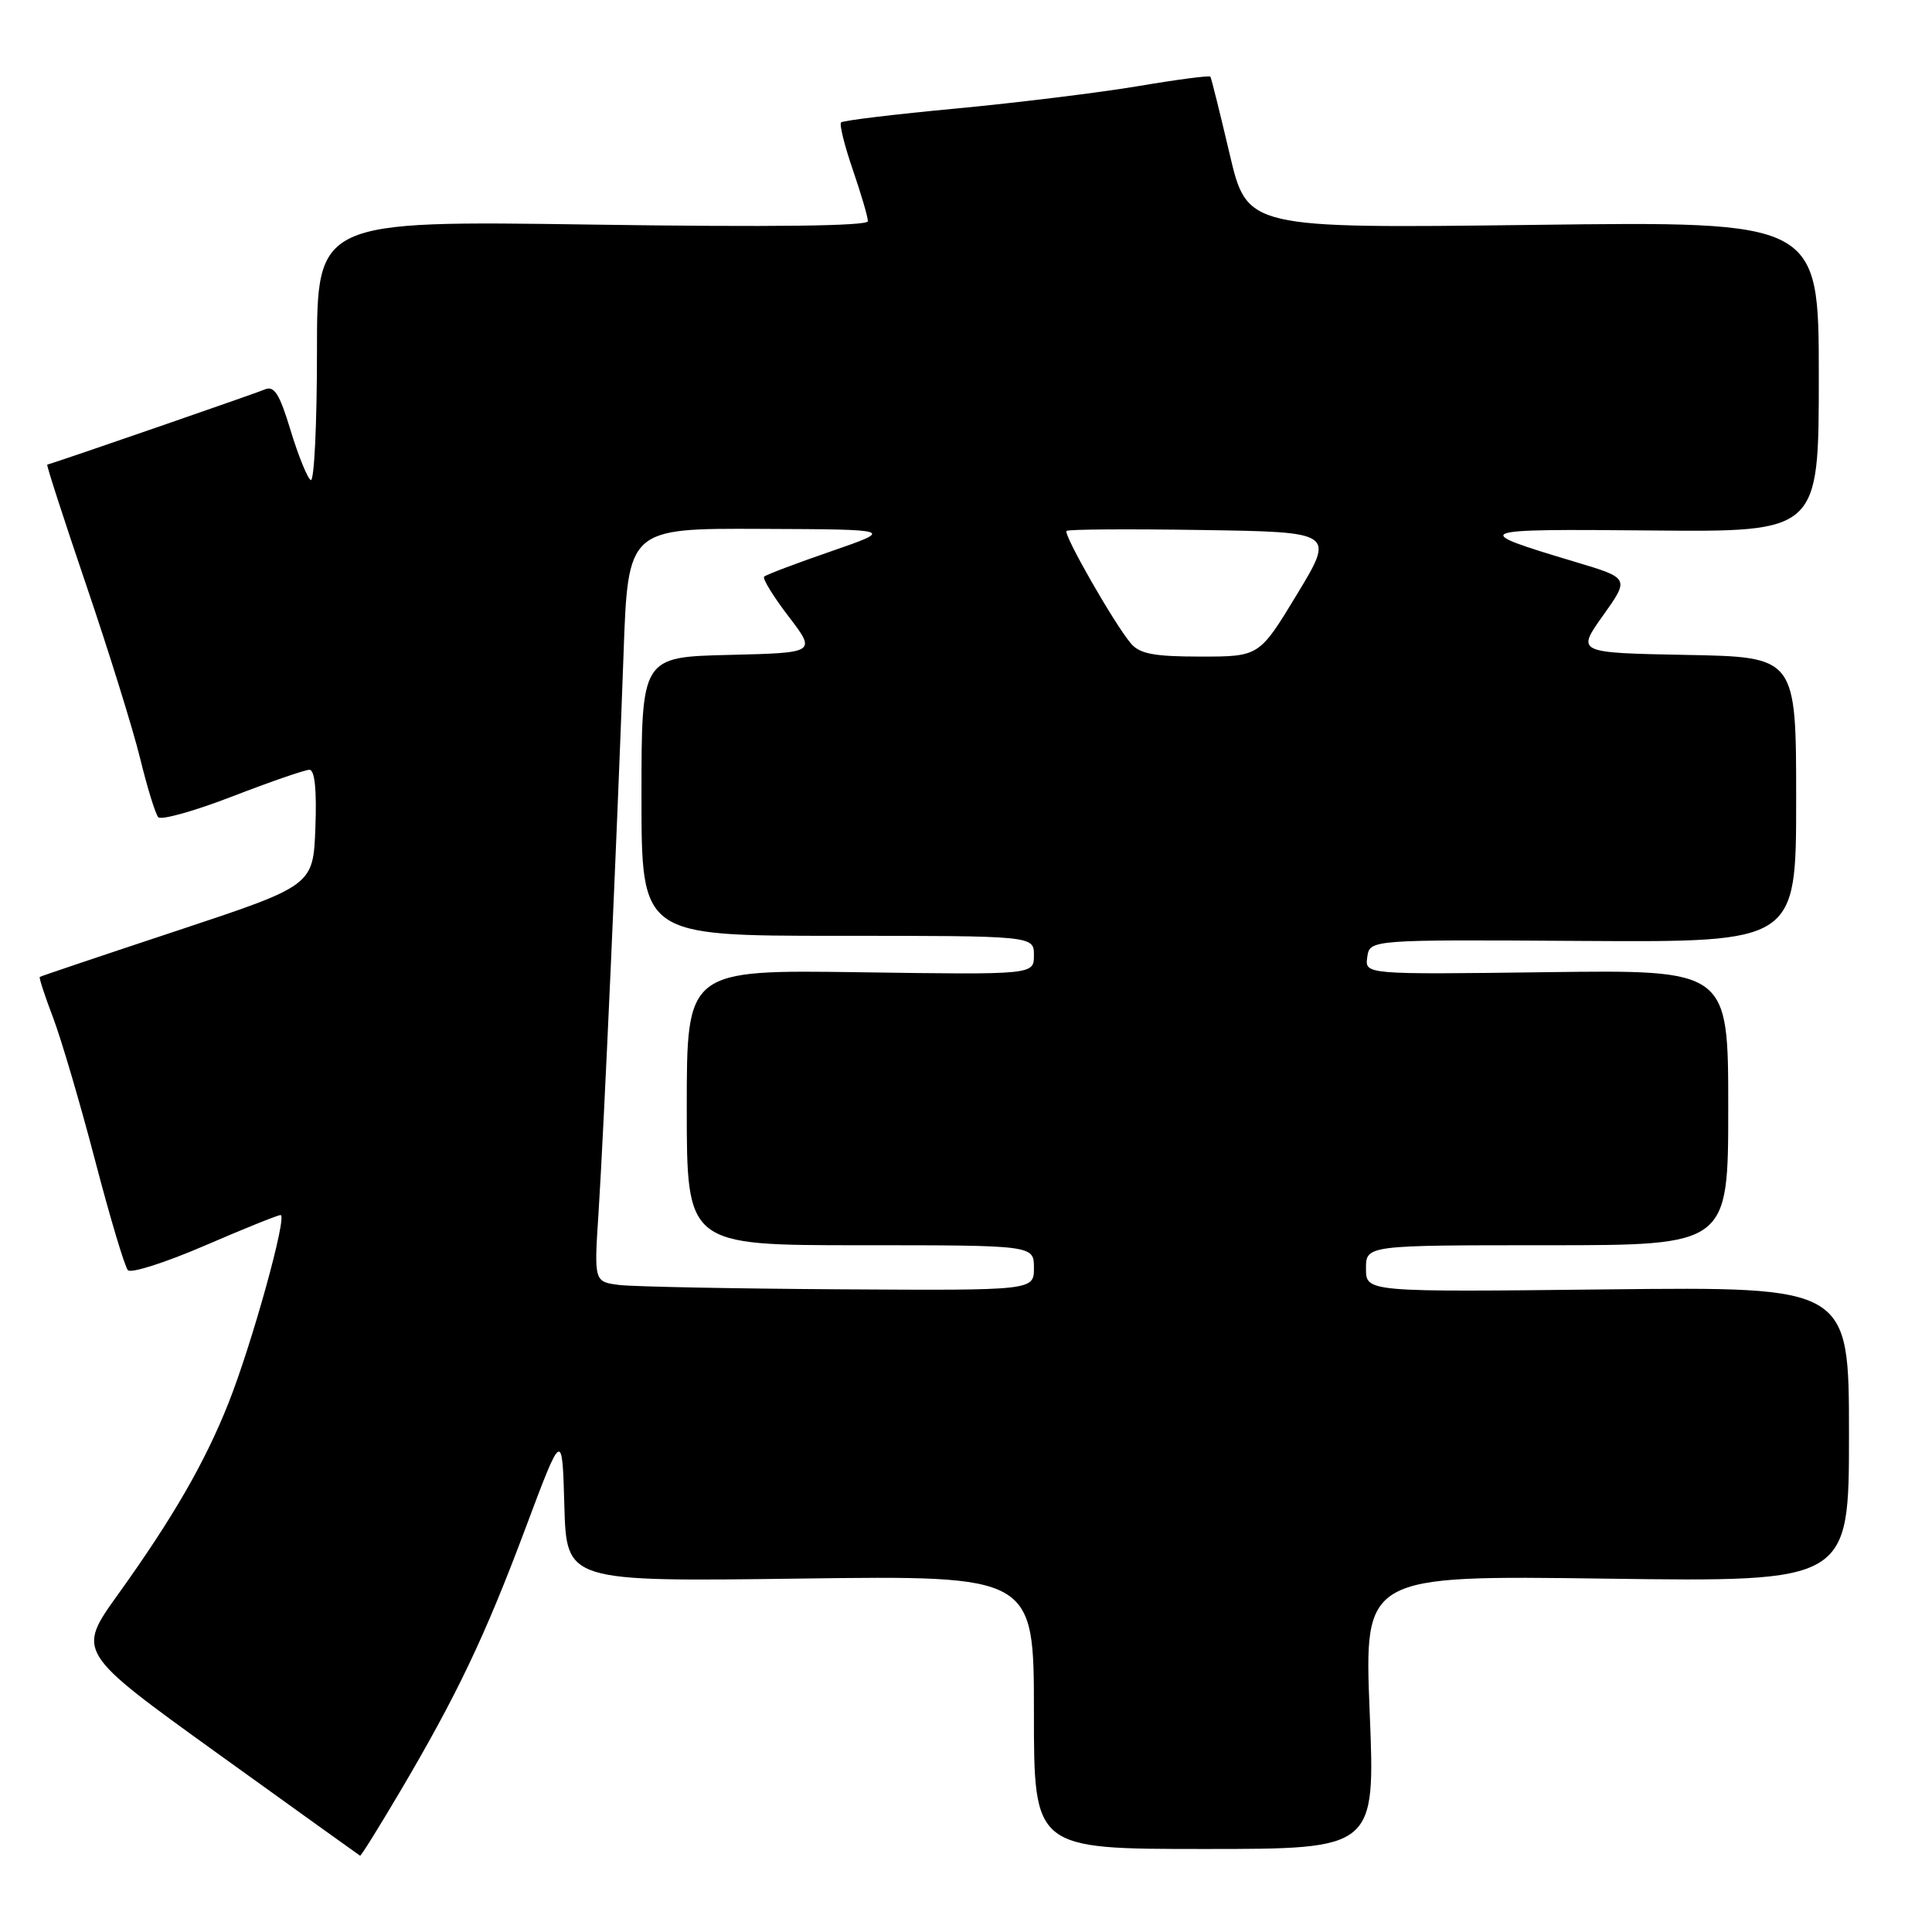 <?xml version="1.0" encoding="UTF-8" standalone="no"?>
<!DOCTYPE svg PUBLIC "-//W3C//DTD SVG 1.1//EN" "http://www.w3.org/Graphics/SVG/1.1/DTD/svg11.dtd" >
<svg xmlns="http://www.w3.org/2000/svg" xmlns:xlink="http://www.w3.org/1999/xlink" version="1.1" viewBox="0 0 256 256">
 <g >
 <path fill="currentColor"
d=" M 52.98 237.44 C 60.54 224.64 64.24 216.88 69.63 202.50 C 74.50 189.50 74.50 189.50 74.78 199.54 C 75.07 209.58 75.07 209.58 106.03 209.17 C 137.00 208.76 137.00 208.76 137.00 226.88 C 137.00 245.00 137.00 245.00 159.62 245.00 C 182.23 245.00 182.23 245.00 181.49 226.87 C 180.76 208.74 180.76 208.74 212.88 209.18 C 245.00 209.61 245.00 209.61 245.00 190.05 C 245.00 170.50 245.00 170.50 213.00 170.85 C 181.00 171.21 181.00 171.21 181.00 168.10 C 181.00 165.00 181.00 165.00 205.00 165.00 C 229.00 165.00 229.00 165.00 229.00 146.75 C 229.00 128.50 229.00 128.50 204.92 128.82 C 180.84 129.13 180.84 129.13 181.17 126.82 C 181.50 124.50 181.50 124.50 209.75 124.68 C 238.00 124.85 238.00 124.85 238.00 105.95 C 238.00 87.05 238.00 87.05 223.45 86.78 C 208.89 86.50 208.89 86.50 212.41 81.56 C 215.93 76.61 215.93 76.61 208.71 74.45 C 194.55 70.21 194.89 70.07 218.75 70.29 C 241.00 70.50 241.00 70.50 241.00 49.91 C 241.00 29.32 241.00 29.32 203.13 29.80 C 165.25 30.27 165.25 30.27 162.93 20.39 C 161.65 14.95 160.51 10.35 160.38 10.16 C 160.26 9.98 155.96 10.54 150.83 11.41 C 145.70 12.27 134.84 13.61 126.70 14.38 C 118.56 15.14 111.70 15.97 111.45 16.22 C 111.20 16.47 111.90 19.29 113.00 22.49 C 114.10 25.69 115.00 28.76 115.00 29.31 C 115.00 29.95 102.34 30.11 78.50 29.76 C 42.00 29.23 42.00 29.23 42.00 46.67 C 42.00 56.27 41.63 63.89 41.17 63.61 C 40.72 63.33 39.52 60.36 38.50 57.01 C 37.04 52.18 36.33 51.06 35.08 51.61 C 33.94 52.10 8.45 60.92 6.26 61.57 C 6.13 61.61 8.46 68.81 11.44 77.57 C 14.42 86.33 17.63 96.65 18.57 100.50 C 19.51 104.35 20.59 107.85 20.97 108.28 C 21.35 108.71 25.77 107.47 30.79 105.53 C 35.81 103.59 40.41 102.00 41.00 102.00 C 41.71 102.00 41.98 104.67 41.79 109.67 C 41.50 117.34 41.50 117.34 23.50 123.31 C 13.60 126.59 5.40 129.35 5.27 129.45 C 5.15 129.54 5.94 131.98 7.04 134.86 C 8.13 137.74 10.64 146.26 12.61 153.80 C 14.58 161.33 16.53 167.86 16.95 168.31 C 17.37 168.75 21.94 167.29 27.11 165.06 C 32.27 162.83 36.81 161.00 37.18 161.00 C 38.12 161.00 33.38 178.11 30.26 185.95 C 27.15 193.79 22.92 201.11 15.66 211.24 C 10.16 218.89 10.16 218.89 28.83 232.34 C 39.10 239.73 47.60 245.83 47.71 245.89 C 47.83 245.95 50.20 242.15 52.98 237.44 Z  M 82.10 170.27 C 78.71 169.85 78.71 169.85 79.31 160.68 C 80.00 149.97 81.76 110.82 82.62 86.75 C 83.21 70.00 83.21 70.00 100.86 70.08 C 118.50 70.15 118.50 70.15 110.10 73.06 C 105.48 74.65 101.50 76.16 101.25 76.41 C 101.01 76.66 102.46 79.03 104.49 81.68 C 108.17 86.50 108.17 86.50 96.58 86.78 C 85.00 87.06 85.00 87.06 85.00 105.53 C 85.00 124.00 85.00 124.00 111.00 124.00 C 137.00 124.00 137.00 124.00 137.00 126.58 C 137.00 129.16 137.00 129.16 114.00 128.83 C 91.00 128.50 91.00 128.50 91.00 146.75 C 91.00 165.00 91.00 165.00 114.00 165.00 C 137.00 165.00 137.00 165.00 137.00 168.00 C 137.00 171.00 137.00 171.00 111.25 170.84 C 97.09 170.75 83.97 170.49 82.10 170.27 Z  M 149.84 85.25 C 147.63 82.63 140.87 70.80 141.32 70.35 C 141.54 70.13 149.62 70.08 159.28 70.23 C 176.85 70.50 176.85 70.50 171.86 78.75 C 166.86 87.00 166.86 87.00 159.08 87.00 C 152.91 87.00 151.01 86.64 149.84 85.25 Z "/>
</g>
</svg>